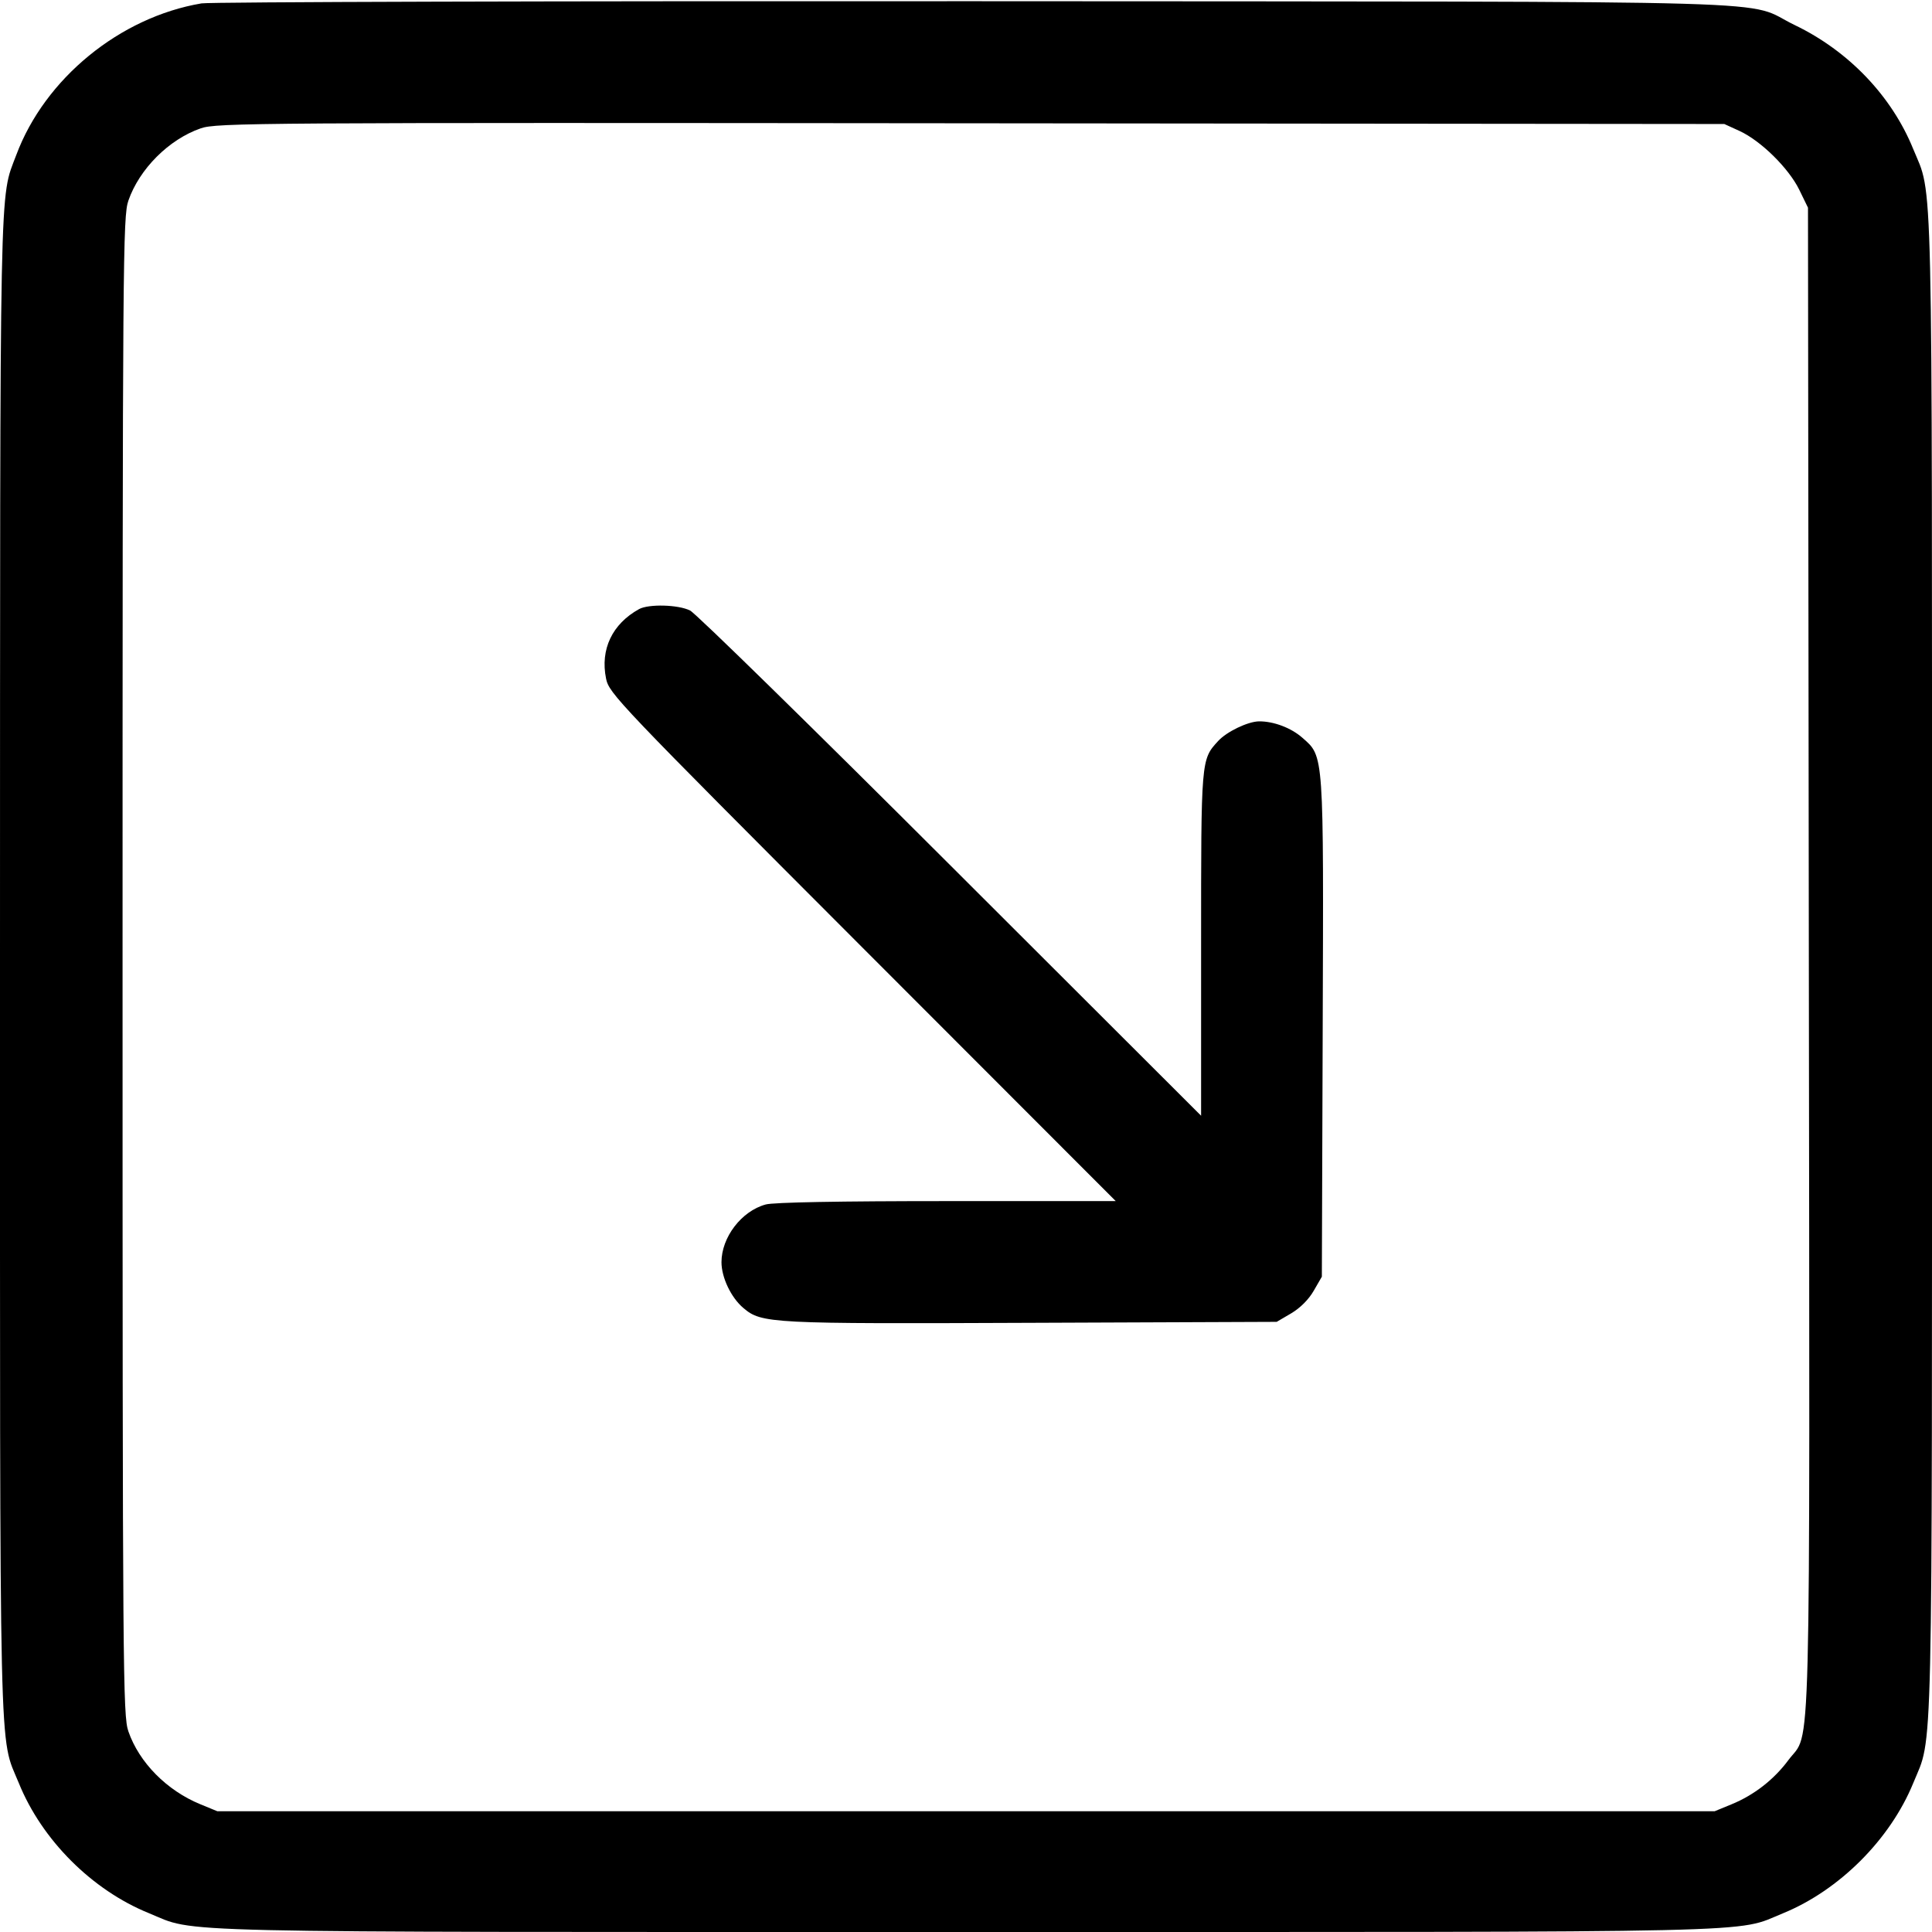 <svg width="16" height="16" fill="currentColor" xmlns="http://www.w3.org/2000/svg"><path d="M1.669 0.028 C 0.992 0.142,0.371 0.651,0.135 1.283 C -0.006 1.659,0.001 1.324,0.000 7.994 C -0.000 14.784,-0.010 14.361,0.156 14.767 C 0.347 15.238,0.762 15.653,1.233 15.844 C 1.639 16.010,1.217 16.000,8.000 16.000 C 14.782 16.000,14.361 16.010,14.766 15.845 C 15.233 15.654,15.654 15.233,15.845 14.766 C 16.010 14.361,16.000 14.782,16.000 8.000 C 16.000 1.217,16.010 1.639,15.844 1.233 C 15.666 0.795,15.309 0.422,14.864 0.208 C 14.422 -0.005,15.102 0.015,8.080 0.010 C 4.626 0.008,1.741 0.016,1.669 0.028 M14.407 1.085 C 14.584 1.167,14.812 1.392,14.900 1.570 L 14.973 1.720 14.980 7.946 C 14.988 14.846,15.001 14.319,14.811 14.576 C 14.691 14.738,14.526 14.866,14.341 14.942 L 14.200 15.000 8.000 15.000 L 1.800 15.000 1.659 14.942 C 1.381 14.828,1.152 14.596,1.063 14.338 C 1.018 14.207,1.015 13.881,1.015 8.000 C 1.015 2.119,1.018 1.793,1.063 1.662 C 1.154 1.399,1.399 1.154,1.662 1.063 C 1.793 1.017,2.106 1.015,8.040 1.021 L 14.280 1.027 14.407 1.085 M5.293 5.044 C 5.070 5.167,4.970 5.378,5.019 5.619 C 5.044 5.743,5.108 5.810,7.142 7.847 L 9.240 9.947 7.840 9.947 C 6.959 9.947,6.403 9.957,6.341 9.975 C 6.140 10.030,5.975 10.247,5.975 10.453 C 5.975 10.580,6.055 10.747,6.156 10.832 C 6.308 10.961,6.375 10.964,8.547 10.955 L 10.573 10.947 10.694 10.876 C 10.768 10.832,10.839 10.761,10.880 10.689 L 10.947 10.573 10.954 8.522 C 10.962 6.229,10.965 6.267,10.787 6.111 C 10.694 6.028,10.548 5.973,10.427 5.974 C 10.335 5.975,10.159 6.059,10.088 6.137 C 9.946 6.291,9.947 6.288,9.947 7.819 L 9.947 9.240 7.873 7.169 C 6.733 6.030,5.762 5.079,5.715 5.056 C 5.617 5.007,5.373 5.001,5.293 5.044 " stroke="none" fill-rule="evenodd"></path></svg>